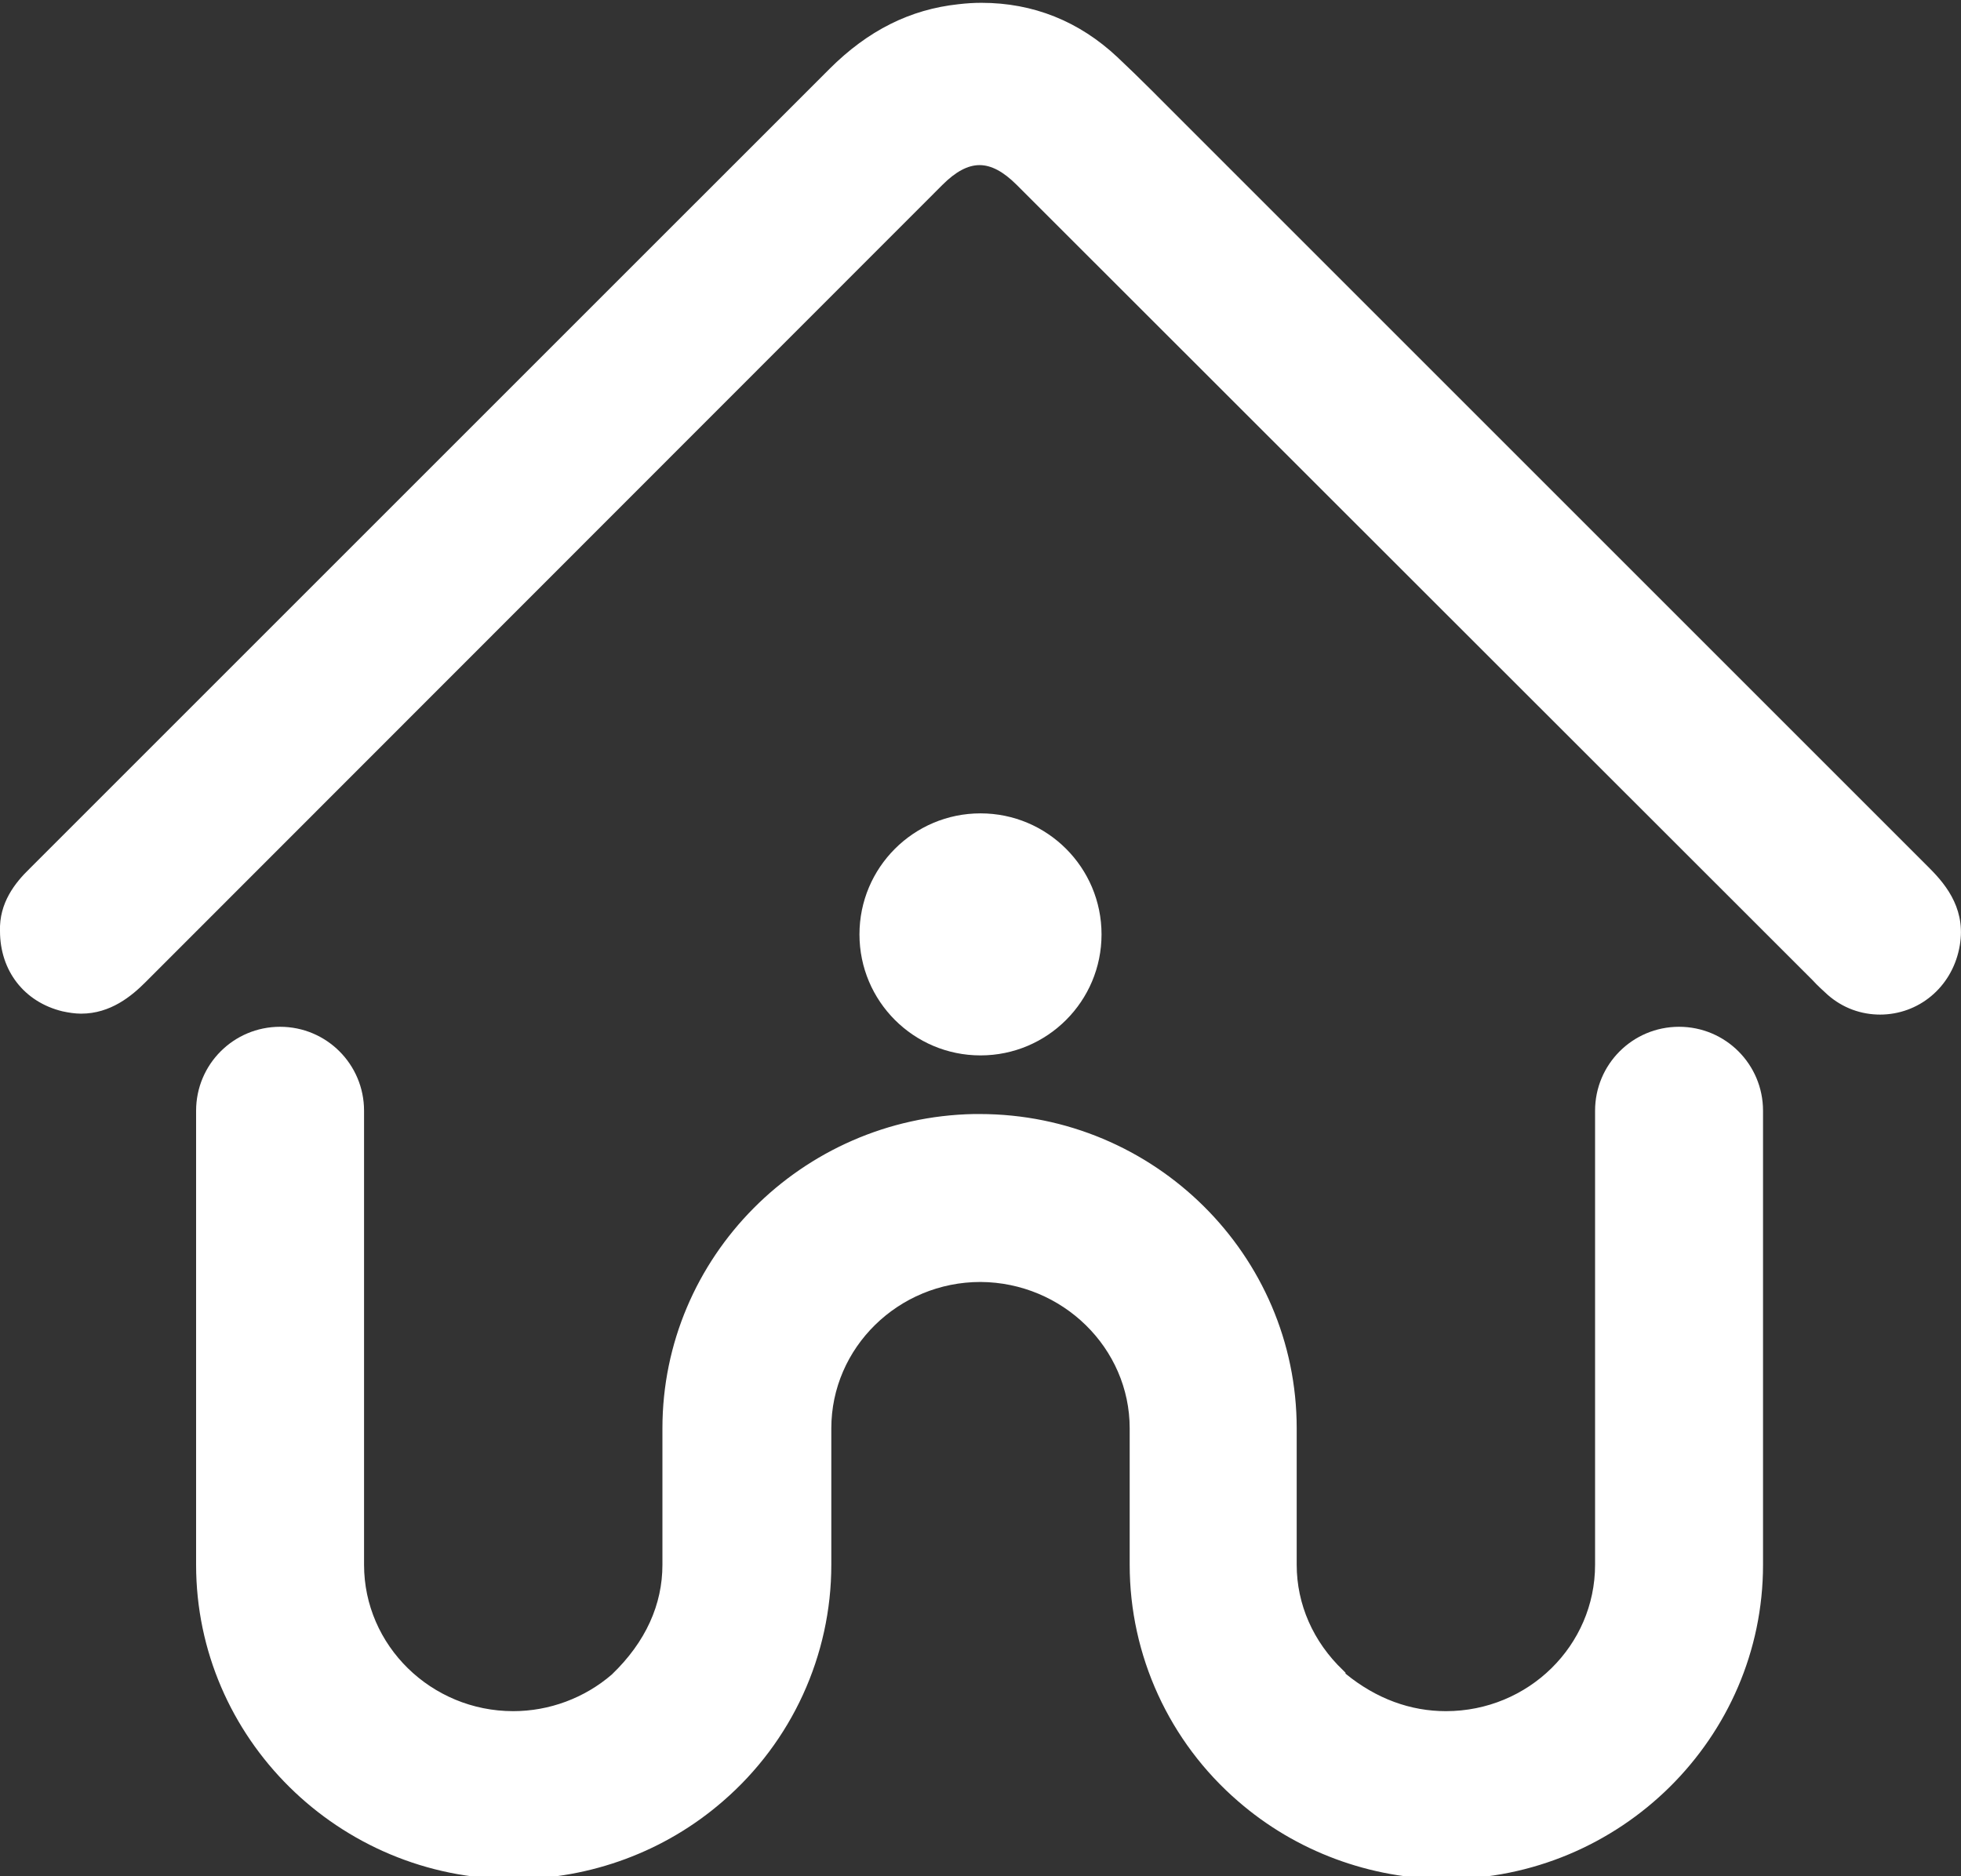 <?xml version="1.0" encoding="UTF-8"?>
<svg id="Capa_1" data-name="Capa 1" xmlns="http://www.w3.org/2000/svg" viewBox="0 0 41.8 40">
  <rect x="0" y="0" width="41.8" height="40" fill="#333333" stroke="none"/>
  <defs>
    <style>
      .cls-1 {
        fill: #fff;
      }
    </style>
  </defs>
  <path class="cls-1" d="M40.08,21.63c-.41,0-.8-.14-1.12-.42-.11-.1-.22-.2-.32-.31L21.67,3.94c-.28-.28-.54-.42-.79-.42s-.51,.14-.79,.42L3.1,20.94c-.29,.29-.74,.67-1.37,.67-.13,0-.26-.02-.4-.05C.51,21.36,0,20.69,0,19.85c-.02-.6,.32-1.03,.63-1.33C.63,18.52,15.48,3.67,17.68,1.47c.82-.82,1.72-1.27,2.75-1.38,.17-.02,.33-.03,.49-.03,1.1,0,2.08,.39,2.9,1.16,.49,.46,.96,.94,1.44,1.42l15.87,15.87c.38,.38,.8,.92,.63,1.72-.17,.82-.86,1.4-1.69,1.4Z"/>
  <path class="cls-1" d="M30.85,40.06c-1.64,0-3.23-.59-4.46-1.66-1.47-1.27-2.31-3.11-2.31-5.04v-2.91c0-1.71-1.43-3.11-3.18-3.12-1.75,0-3.18,1.4-3.18,3.12v2.91c0,1.93-.84,3.77-2.31,5.04-1.23,1.07-2.82,1.66-4.46,1.66-3.73,0-6.77-3.01-6.77-6.7v-9.68c0-.99,.8-1.79,1.79-1.79s1.79,.8,1.79,1.79v9.68c0,1.72,1.43,3.12,3.18,3.12,.77,0,1.52-.28,2.1-.78,.73-.7,1.08-1.5,1.08-2.34v-2.91c0-3.65,2.97-6.63,6.64-6.7h.12c3.73,0,6.76,3.01,6.76,6.7v2.91c0,.84,.35,1.64,.99,2.25l.05,.05v.02c.66,.54,1.39,.8,2.14,.8,1.76,0,3.18-1.4,3.18-3.12v-9.68c0-.99,.8-1.79,1.79-1.79s1.79,.8,1.79,1.79v9.68c0,3.69-3.04,6.7-6.77,6.7Z"/>
  <circle class="cls-1" cx="20.9" cy="19.92" r="2.58"/>
</svg>